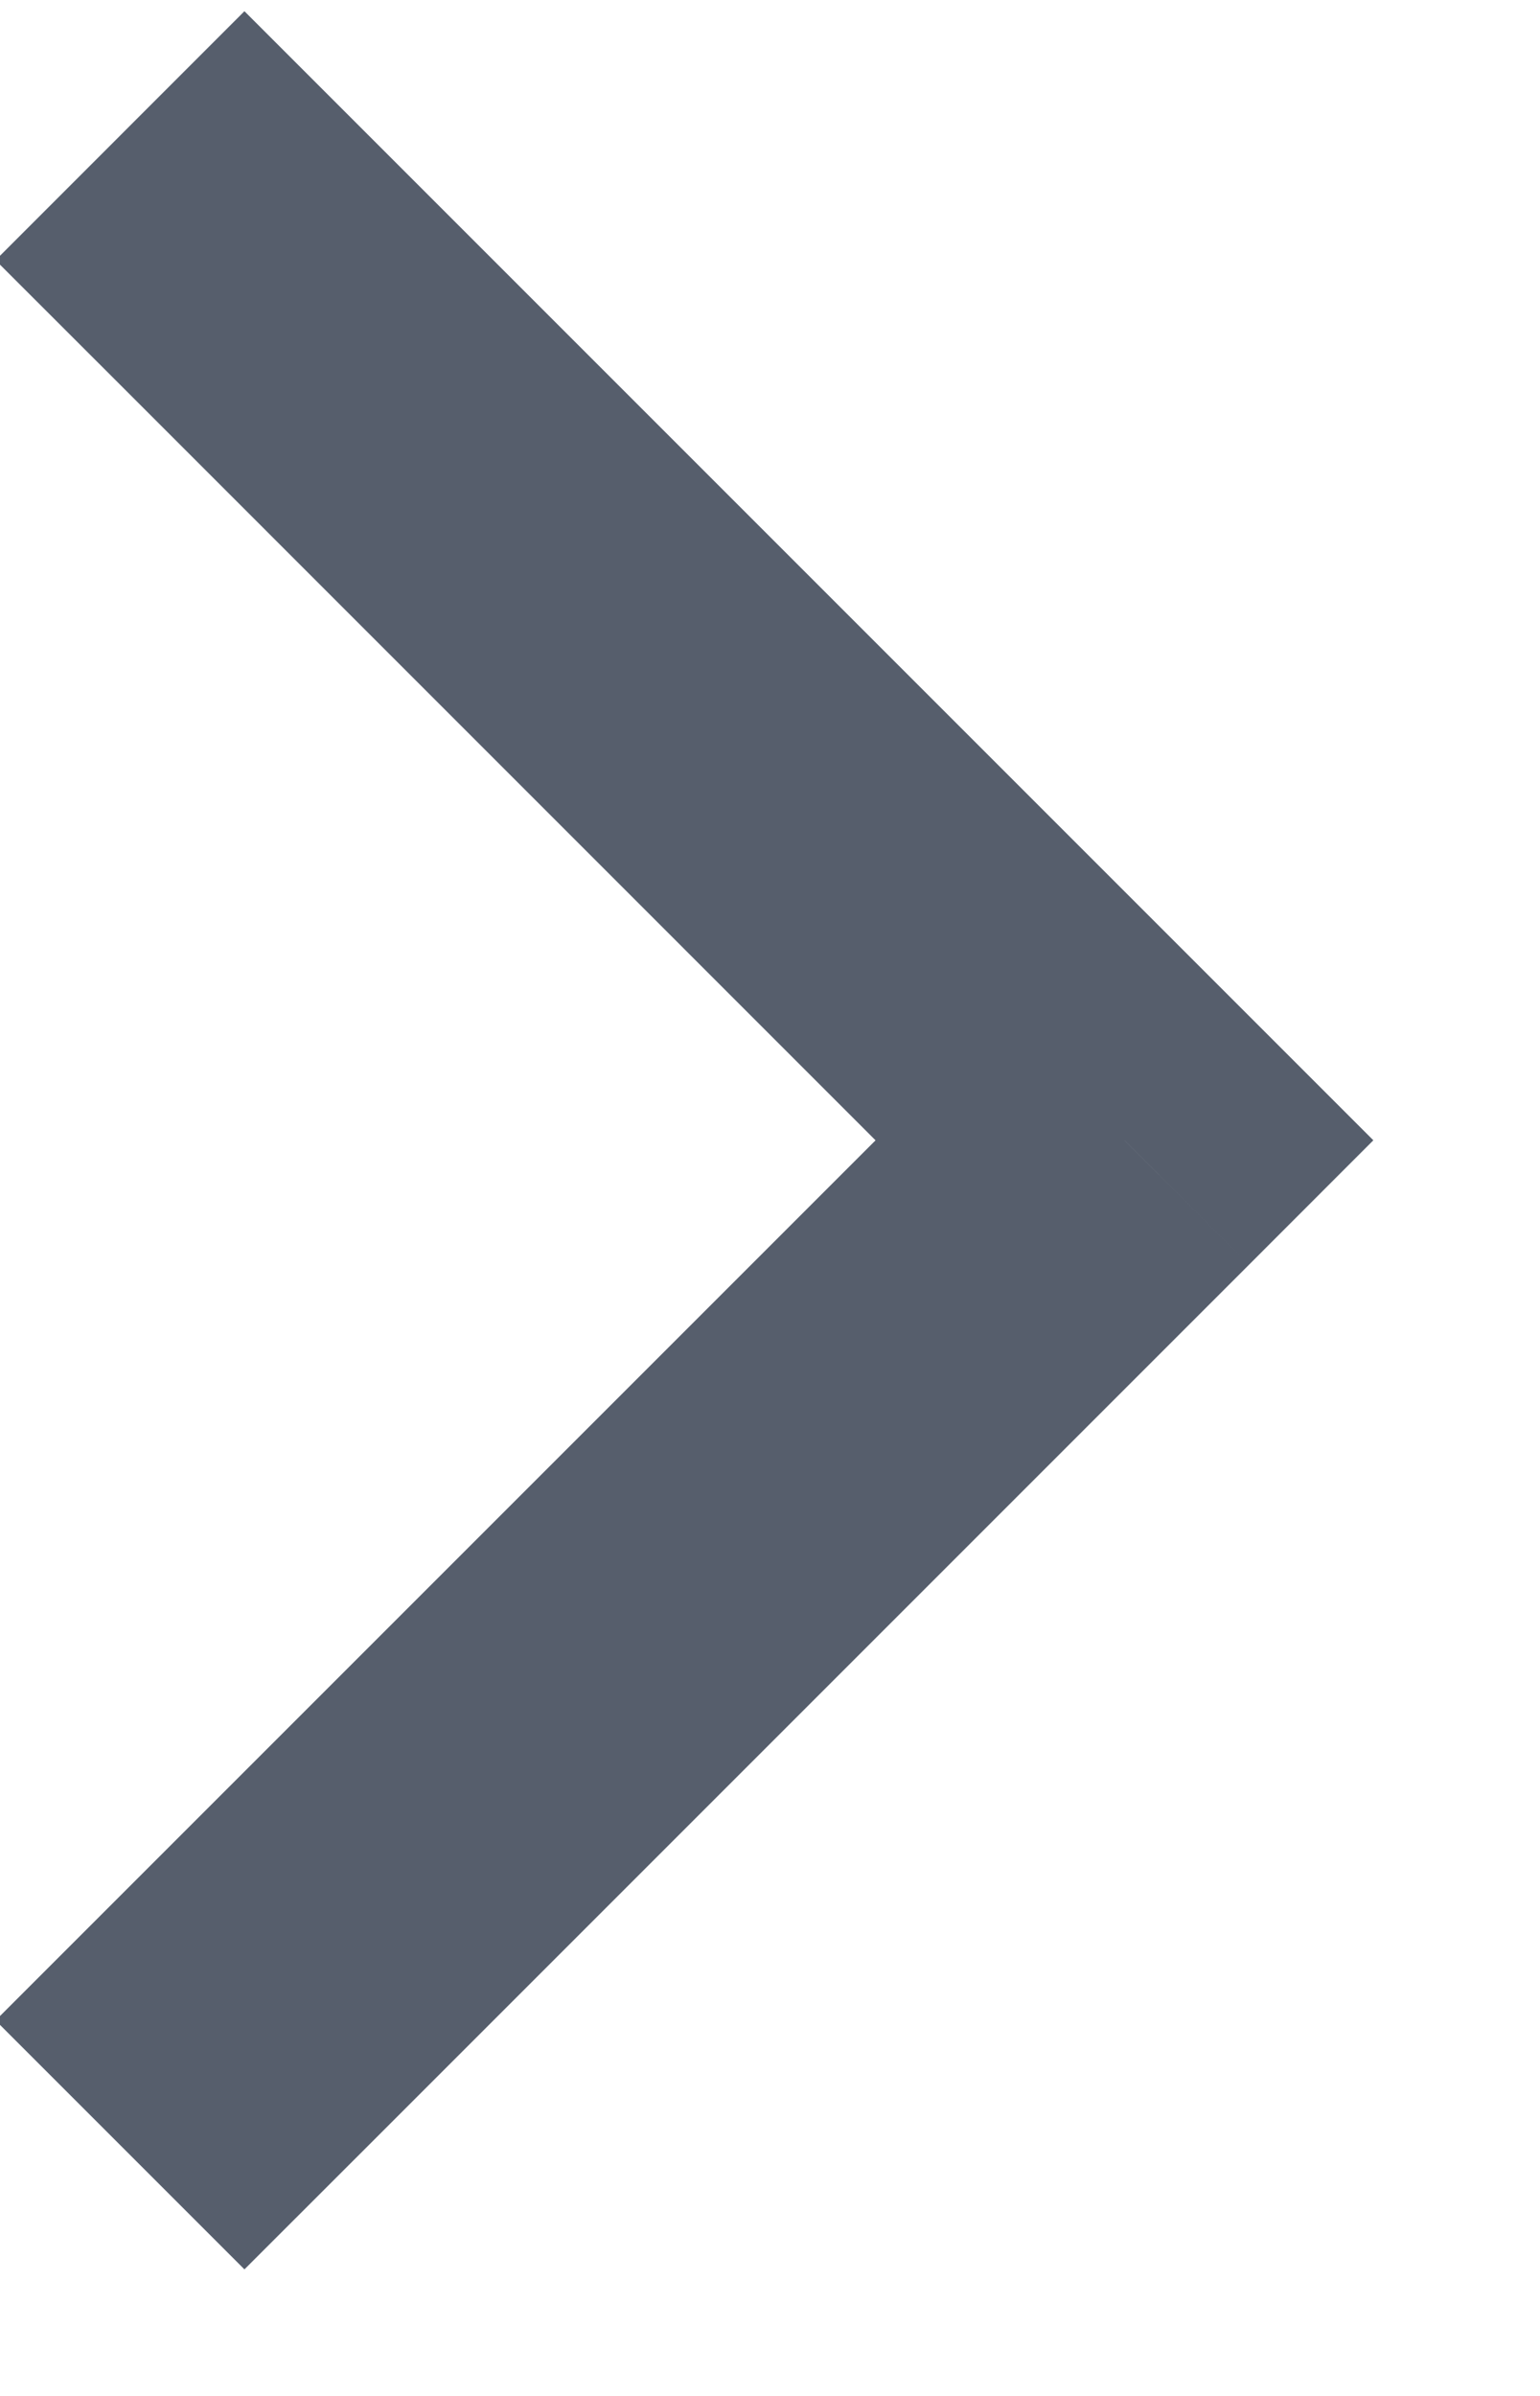 <svg width="18" height="28" viewBox="0 0 18 28" fill="none" xmlns="http://www.w3.org/2000/svg" xmlns:xlink="http://www.w3.org/1999/xlink">
<path d="M4.312,1.586L2.857,0.131L-0.052,3.041L1.403,4.495L4.312,1.586ZM13.143,13.326L14.598,14.781L16.052,13.326L14.598,11.872L13.143,13.326ZM1.403,22.157L-0.052,23.612L2.857,26.521L4.312,25.067L1.403,22.157ZM1.403,4.495L11.688,14.781L14.598,11.872L4.312,1.586L1.403,4.495ZM11.688,11.872L1.403,22.157L4.312,25.067L14.598,14.781L11.688,11.872Z" transform="rotate(0 8 13.326)" fill="#565E6C"/>
</svg>
